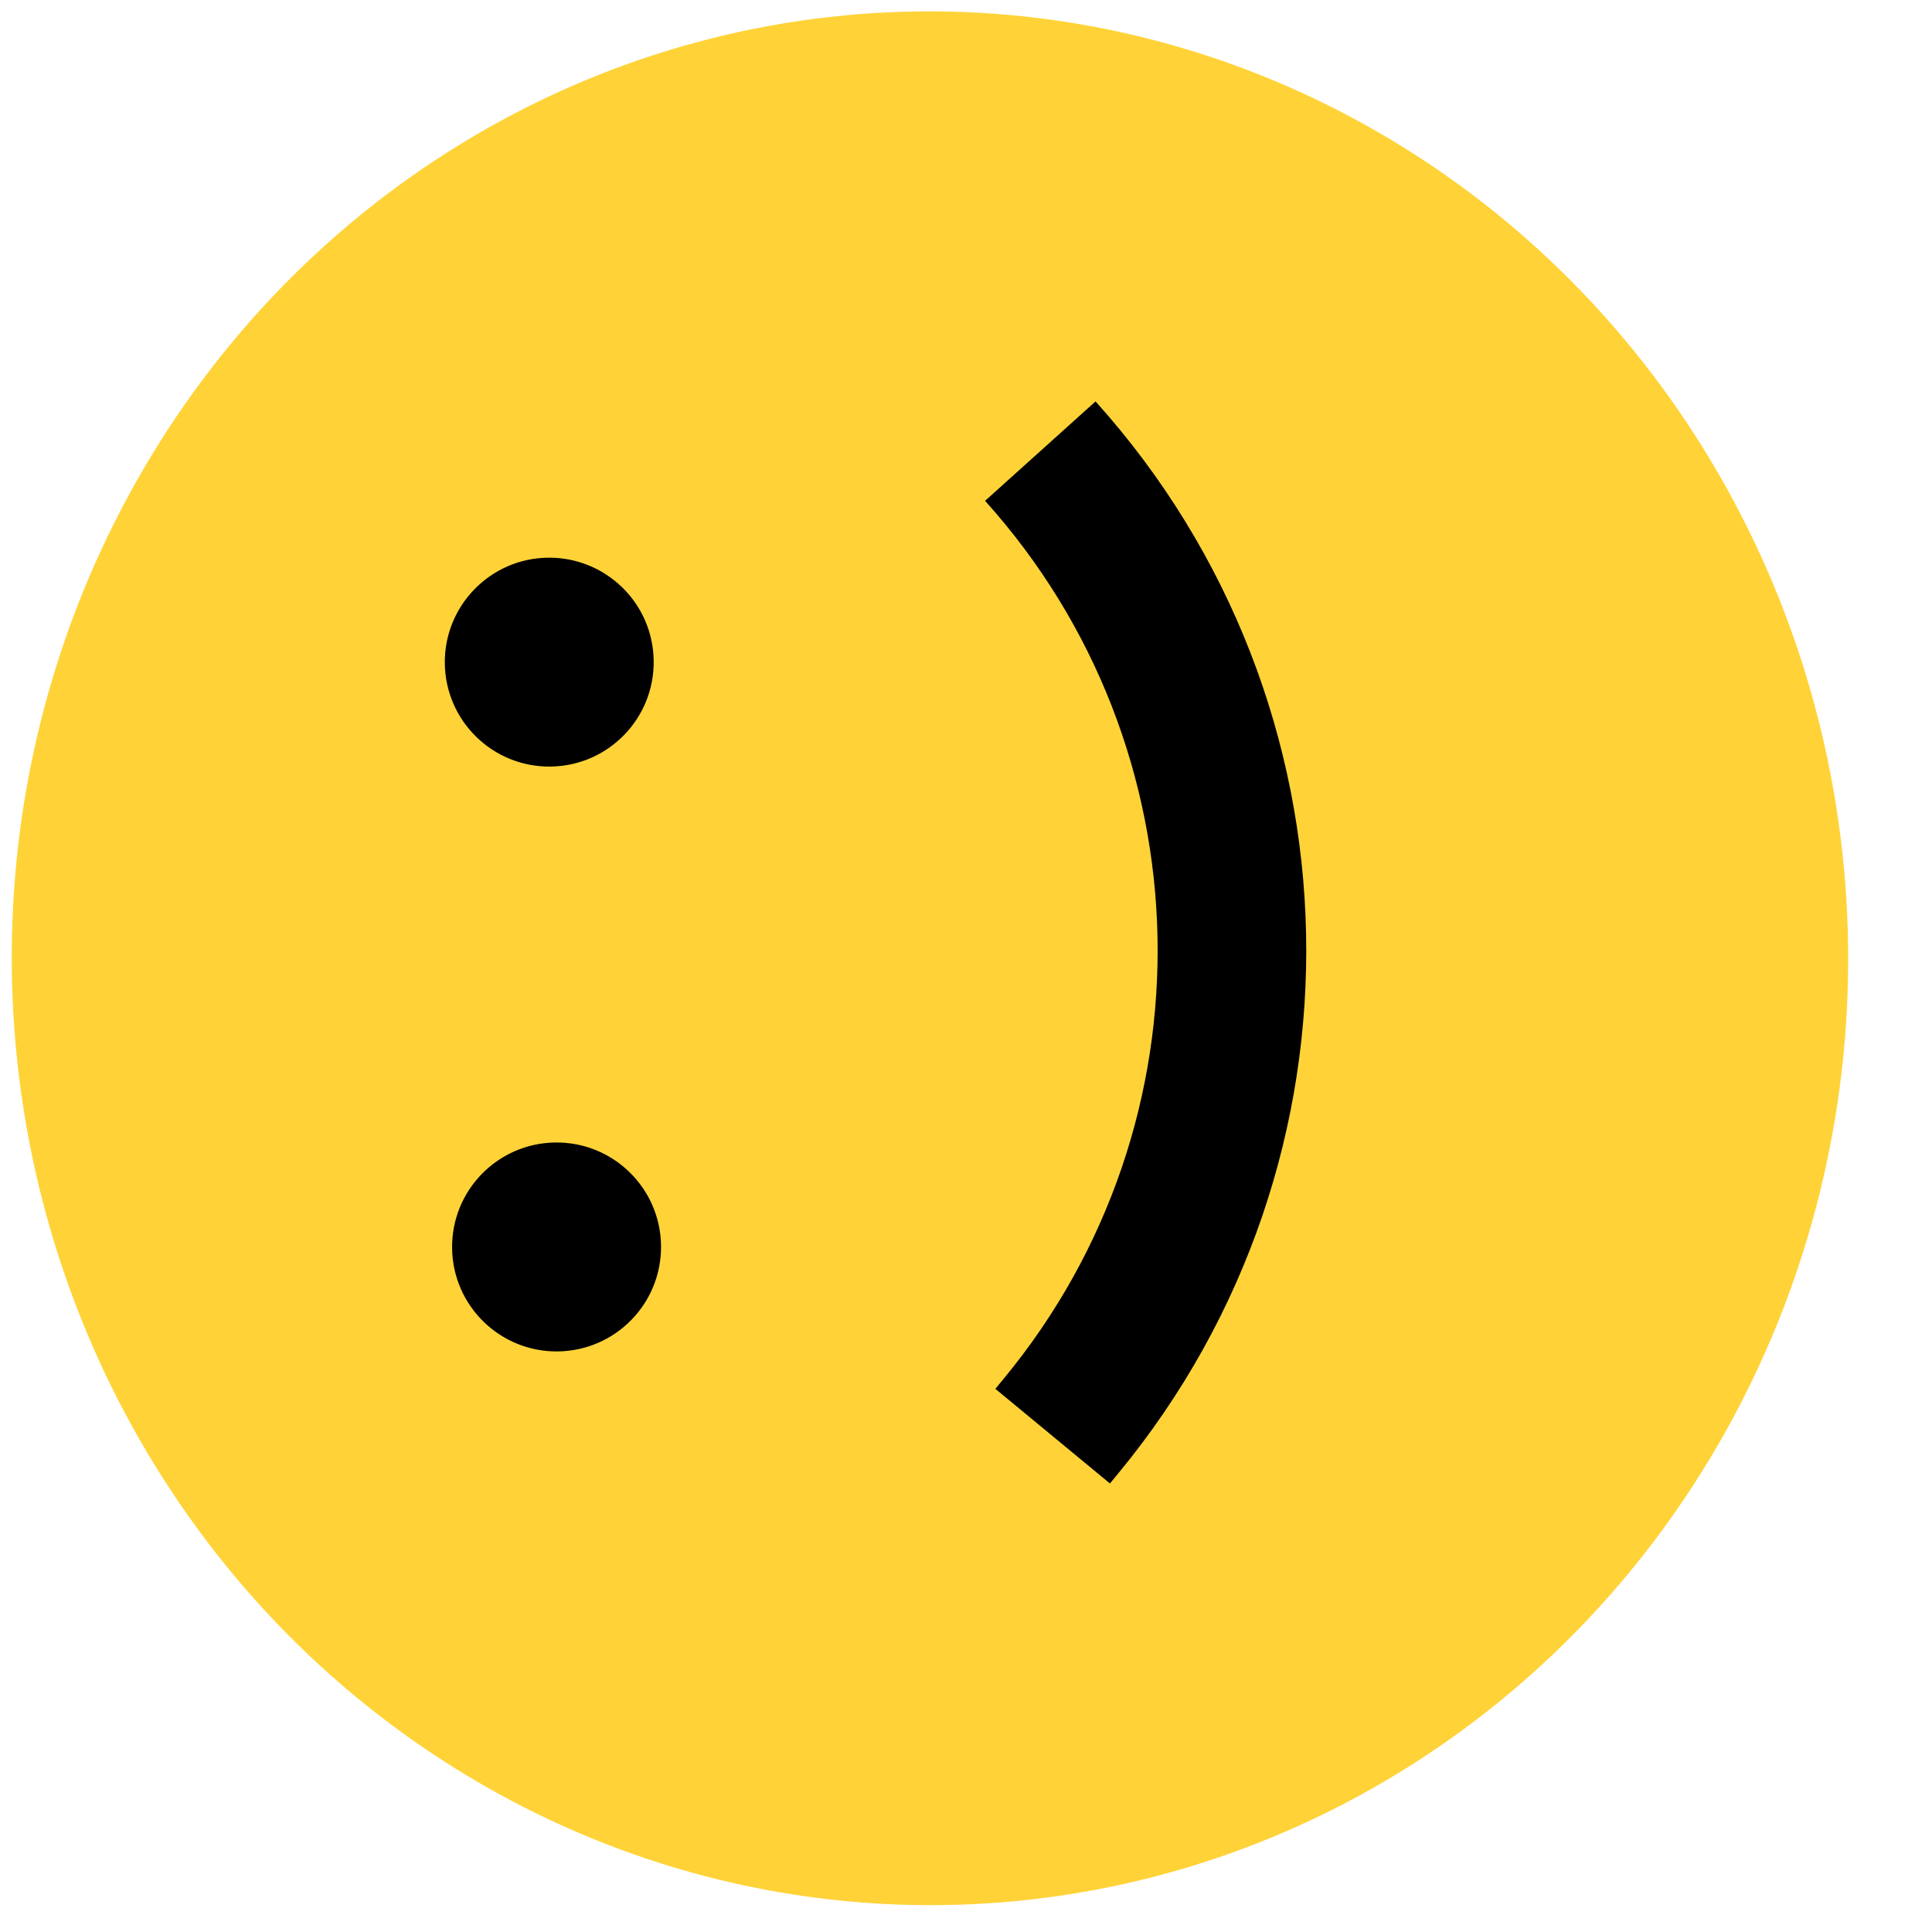 <svg width="26" height="26" viewBox="0 0 26 26" fill="none" xmlns="http://www.w3.org/2000/svg">
<ellipse cx="12.515" cy="12.896" rx="12.357" ry="12.743" transform="rotate(-0.716 12.515 12.896)" fill="#FFD338"/>
<path d="M8.797 8.893C8.807 9.669 8.186 10.307 7.409 10.316C6.633 10.326 5.996 9.705 5.986 8.928C5.977 8.152 6.598 7.515 7.374 7.505C8.151 7.496 8.788 8.117 8.797 8.893Z" fill="black"/>
<circle cx="7.49" cy="16.781" r="1.406" transform="rotate(-0.716 7.49 16.781)" fill="black"/>
<path d="M14 6.071V6.071C17.33 9.771 17.448 15.351 14.28 19.189L14.166 19.327" stroke="black" stroke-width="2"/>
</svg>
